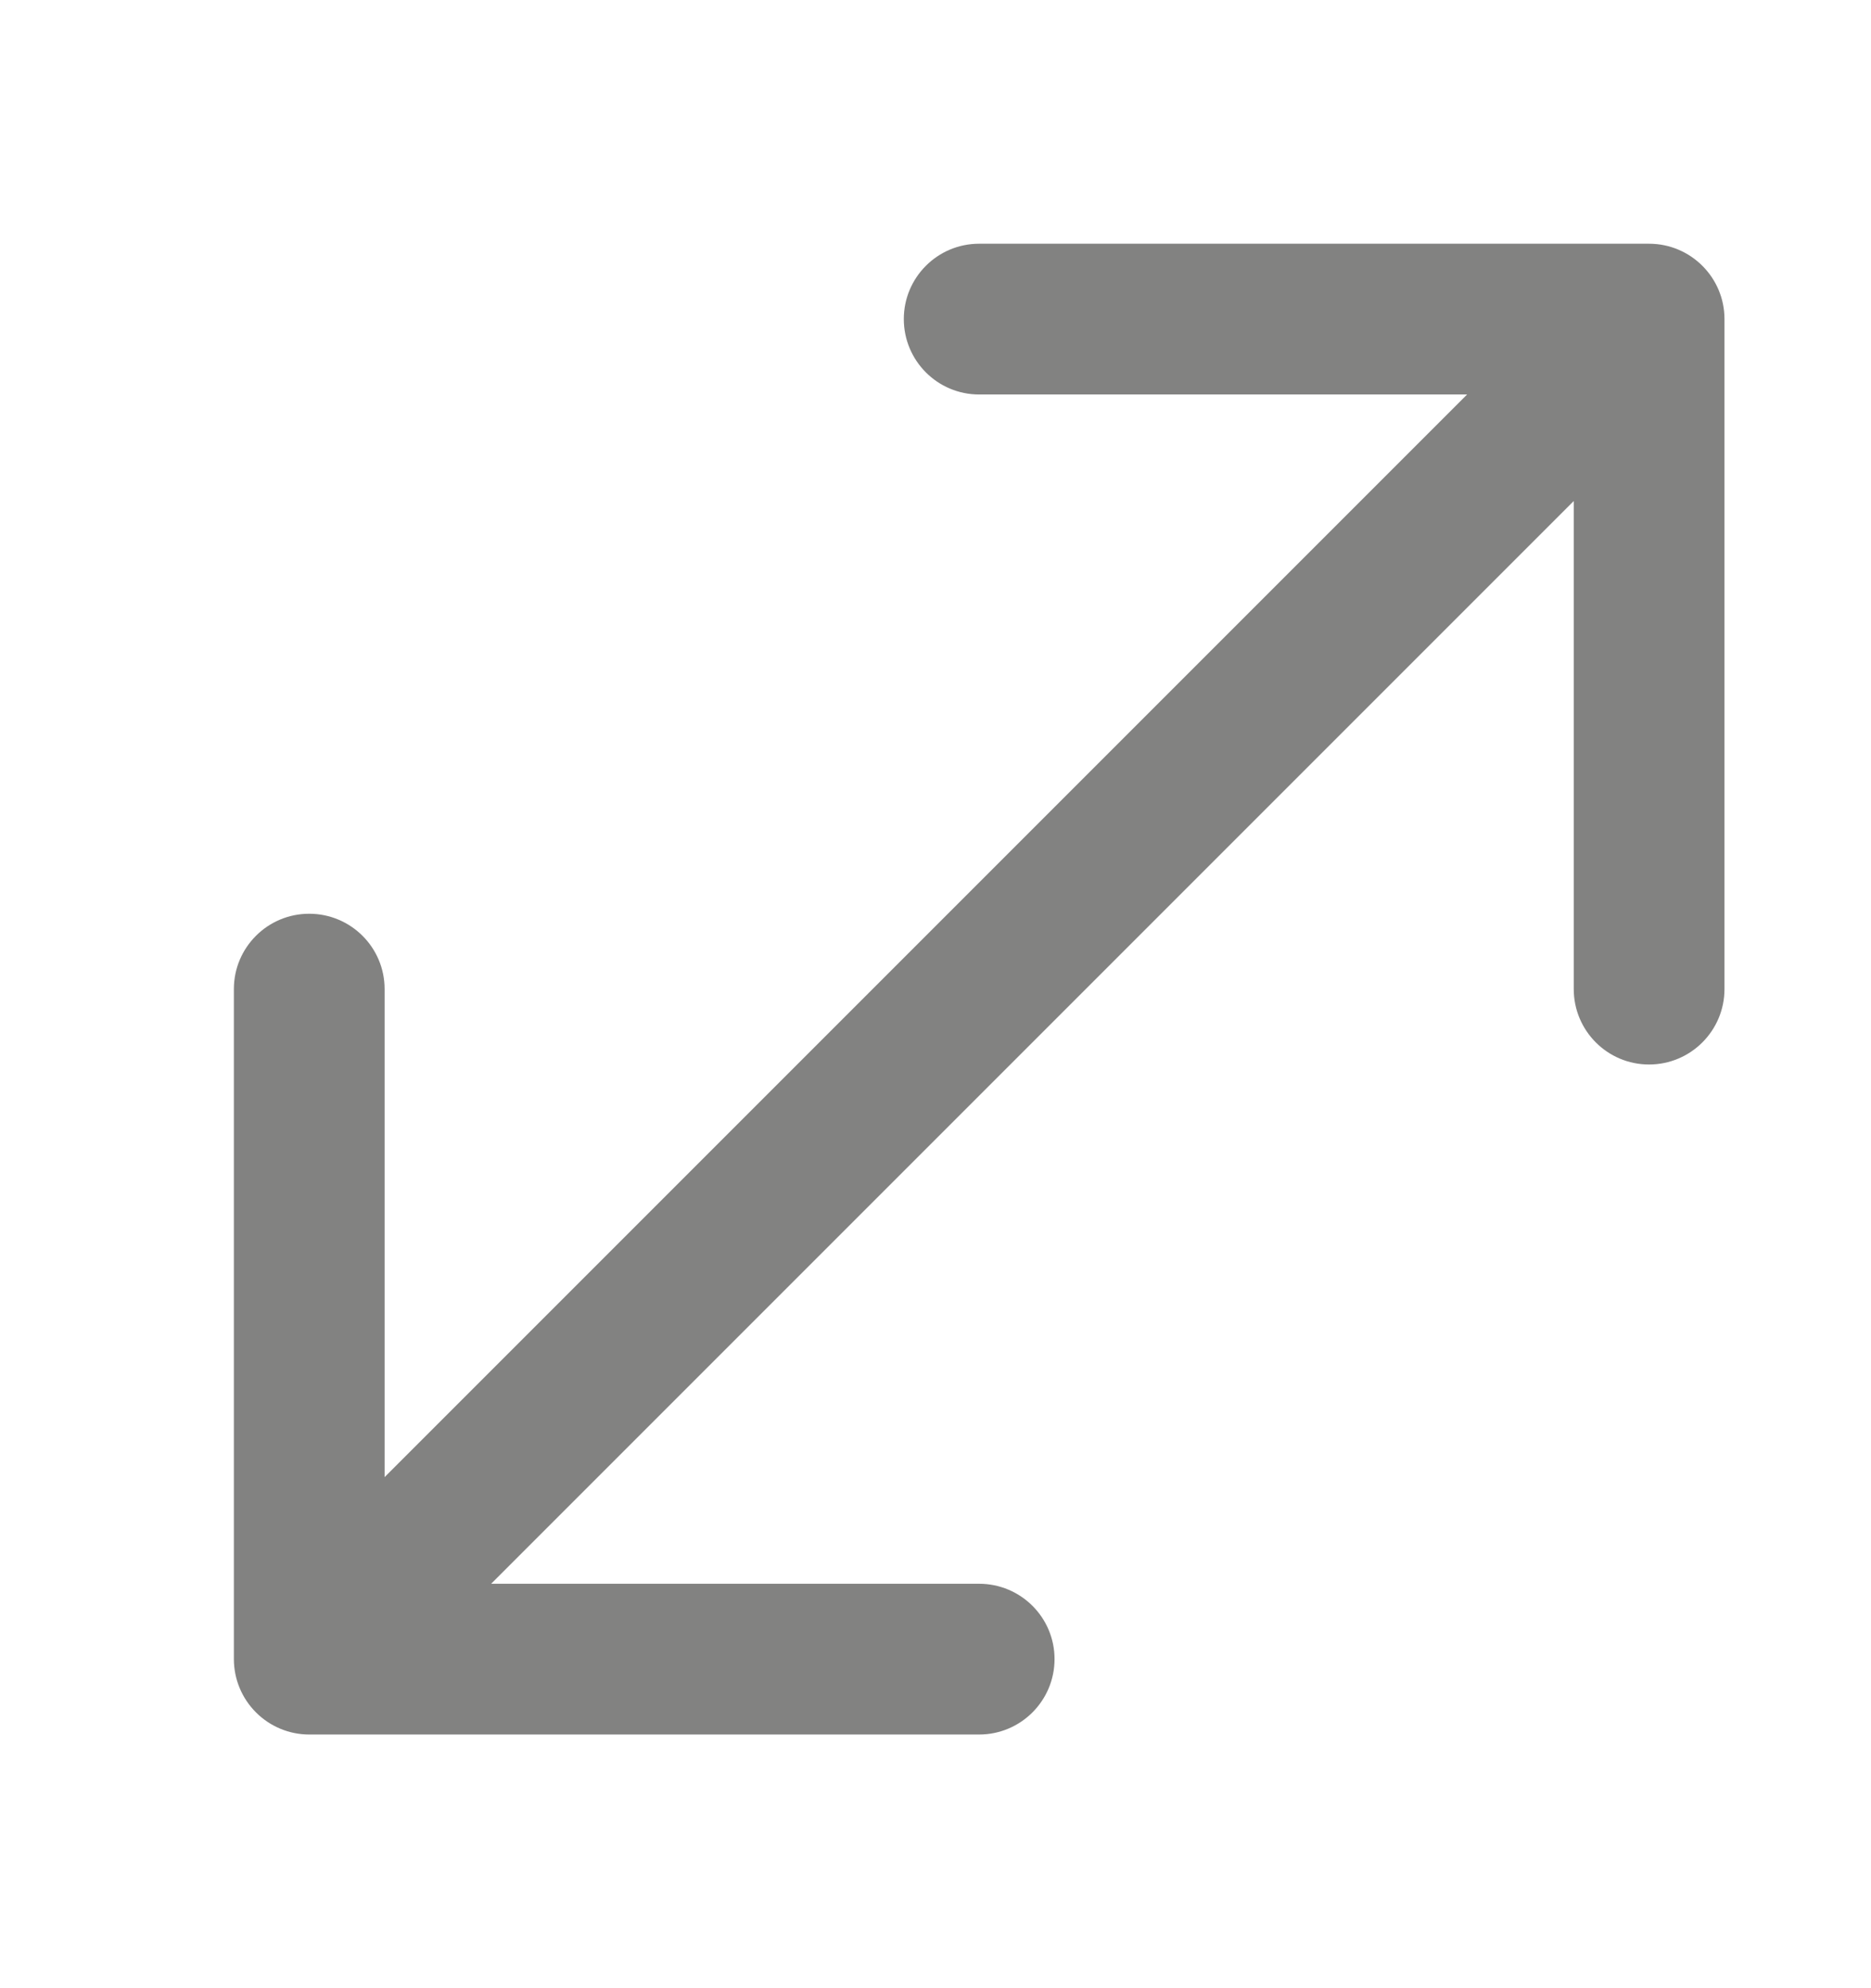 <svg width="16" height="17" viewBox="0 0 16 17" fill="none" xmlns="http://www.w3.org/2000/svg">
<path fill-rule="evenodd" clip-rule="evenodd" d="M14.102 2.084C14.458 2.084 14.747 2.373 14.747 2.728V8.457C14.747 8.813 14.458 9.102 14.102 9.102C13.746 9.102 13.458 8.813 13.458 8.457V4.284L4.2 13.542H8.373C8.729 13.542 9.018 13.83 9.018 14.186C9.018 14.542 8.729 14.831 8.373 14.831H2.644C2.474 14.831 2.31 14.763 2.189 14.642C2.068 14.521 2 14.357 2 14.186V8.457C2 8.101 2.289 7.813 2.644 7.813C3 7.813 3.289 8.101 3.289 8.457V12.63L12.546 3.373H8.373C8.017 3.373 7.729 3.084 7.729 2.728C7.729 2.373 8.017 2.084 8.373 2.084H14.102Z" fill="#828281"/>
</svg>
